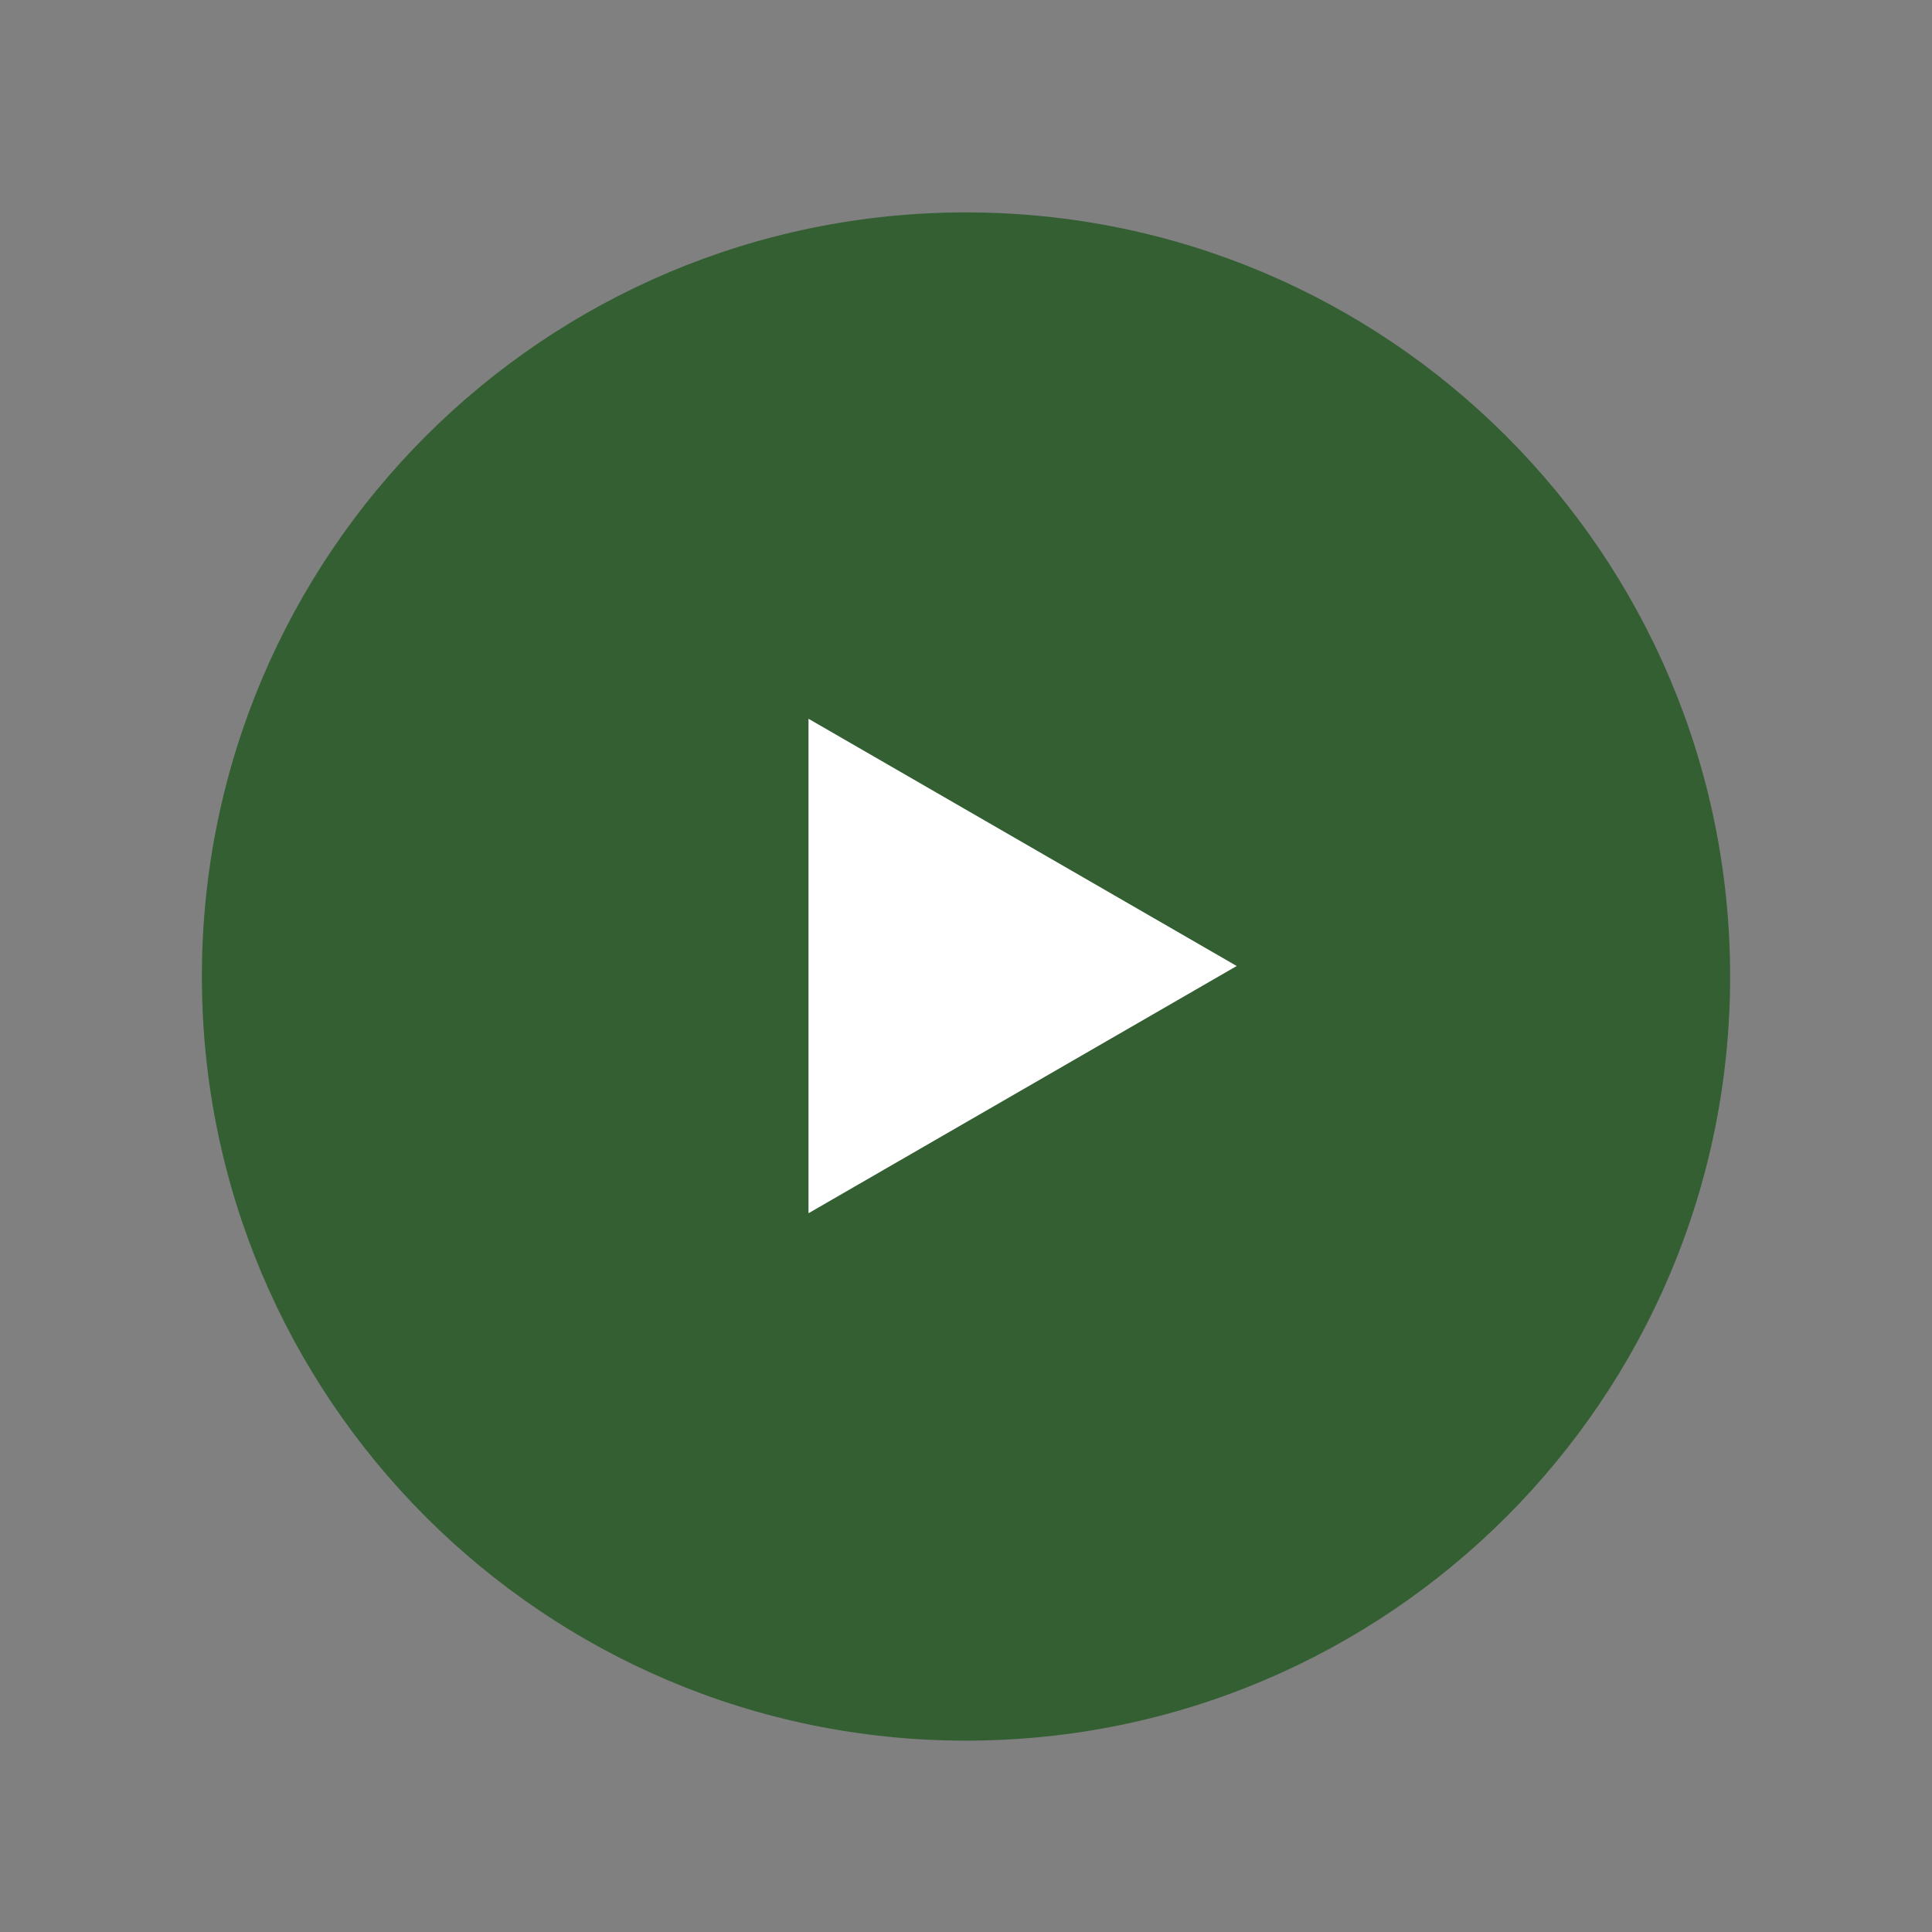 <svg class="svg-icon" style="width: 50px; height: 50px;fill: #335F32;overflow: hidden;" viewBox="0 0 1024 1024" xmlns="http://www.w3.org/2000/svg"><rect x="0" y="0" width="1024" height="1024" fill="#808080" stroke="none"/><path d="M1512 62c-248.535 0-450 201.487-450 450s201.465 450 450 450c248.512 0 450-201.487 450-450 0-248.512-201.487-450-450-450zM512 922.58c-223.673 0-405-181.35-405-405 0-223.673 181.327-405 405-405s405 181.328 405 405c0 223.65-181.327 405-405 405z"  /><path d="M428.525 380.96l226.958 131.040-226.958 131.040z"  fill="#fff"/></svg>